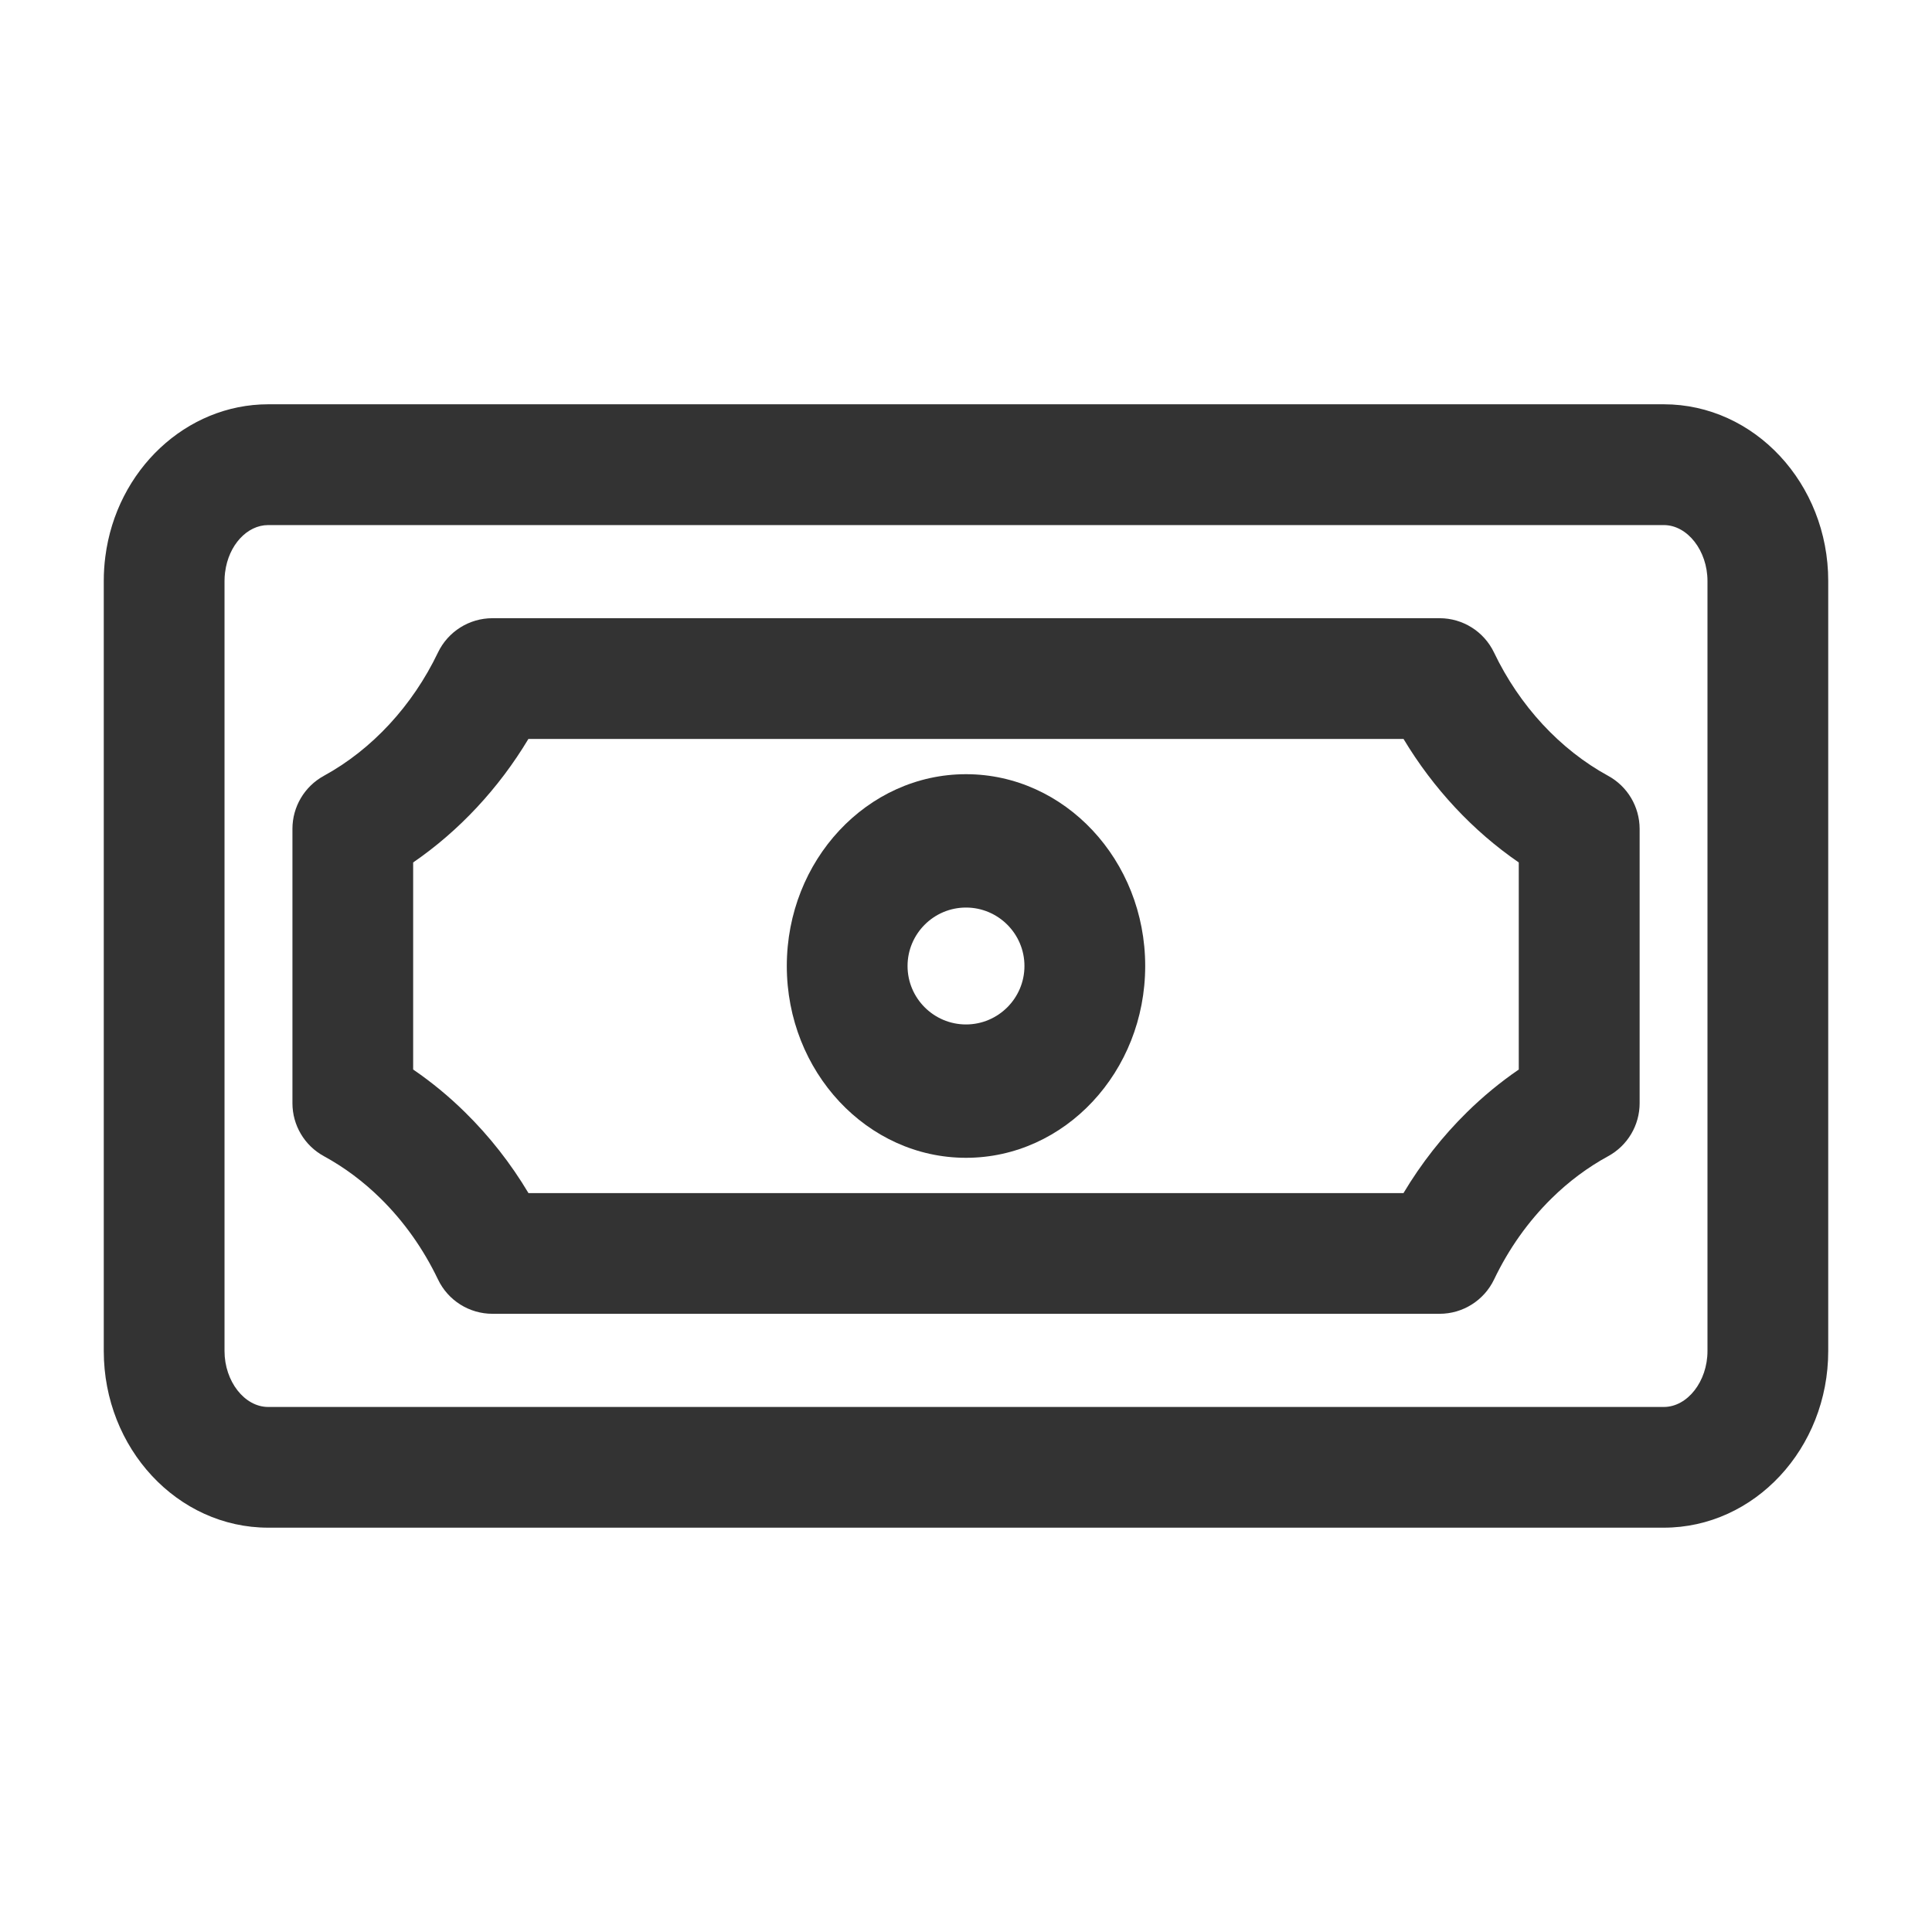 <?xml version="1.0" encoding="utf-8"?>
<!-- Generator: Adobe Illustrator 23.0.1, SVG Export Plug-In . SVG Version: 6.00 Build 0)  -->
<svg version="1.1" xmlns="http://www.w3.org/2000/svg" xmlns:xlink="http://www.w3.org/1999/xlink" x="0px" y="0px"
	 viewBox="0 0 512 512" style="enable-background:new 0 0 512 512;" xml:space="preserve">
<style type="text/css">
	.st0{fill:#333333;}
</style>
<g id="Layer_1">
</g>
<g id="Layer_2">
	<g>
		<path class="st0" d="M440.93,107.14H71.07c-21.69,0-40.23,17.37-43.16,40.41c-0.27,2.07-0.41,4.22-0.41,6.4v204.08
			c0,25.82,19.55,46.82,43.57,46.82h369.86c24.02,0,43.57-21,43.57-46.82V153.96C484.5,128.15,464.95,107.14,440.93,107.14z
			 M452.5,358.04c0,8.03-5.3,14.82-11.57,14.82H71.07c-6.27,0-11.57-6.79-11.57-14.82V153.96c0-0.79,0.05-1.54,0.14-2.22
			c0.01-0.04,0.01-0.09,0.02-0.13c0.89-7.11,5.8-12.46,11.41-12.46h369.86c6.27,0,11.57,6.79,11.57,14.82V358.04z"/>
		<path class="st0" d="M426.17,205.6c-12.75-6.97-23.49-18.57-30.24-32.68c-2.66-5.56-8.27-9.09-14.43-9.09h-251
			c-6.16,0-11.77,3.54-14.43,9.09c-6.75,14.1-17.49,25.71-30.24,32.68c-5.13,2.81-8.33,8.19-8.33,14.04v72.72
			c0,5.85,3.2,11.24,8.34,14.04c5.41,2.95,10.45,6.71,14.99,11.18c6.21,6.11,11.34,13.34,15.25,21.5c2.66,5.56,8.27,9.09,14.43,9.09
			h251c6.16,0,11.77-3.54,14.43-9.09c3.91-8.16,9.04-15.39,15.26-21.51c4.53-4.46,9.57-8.22,14.98-11.17
			c5.14-2.8,8.34-8.19,8.34-14.04v-72.72C434.5,213.79,431.31,208.4,426.17,205.6z M402.5,283.43c-4.88,3.34-9.48,7.13-13.76,11.34
			c-6.46,6.35-12.09,13.53-16.8,21.41H140.05c-4.71-7.88-10.33-15.05-16.79-21.4c-4.28-4.22-8.89-8.01-13.77-11.35v-54.87
			c12.17-8.36,22.67-19.61,30.54-32.73h231.92c7.88,13.12,18.37,24.37,30.54,32.73V283.43z"/>
		<path class="st0" d="M256,205.17c-26.19,0-47.49,22.8-47.49,50.83s21.3,50.83,47.49,50.83s47.49-22.8,47.49-50.83
			S282.19,205.17,256,205.17z M256,271.49c-8.54,0-15.49-6.95-15.49-15.49s6.95-15.49,15.49-15.49s15.49,6.95,15.49,15.49
			S264.54,271.49,256,271.49z"/>
	</g>
</g>
</svg>
